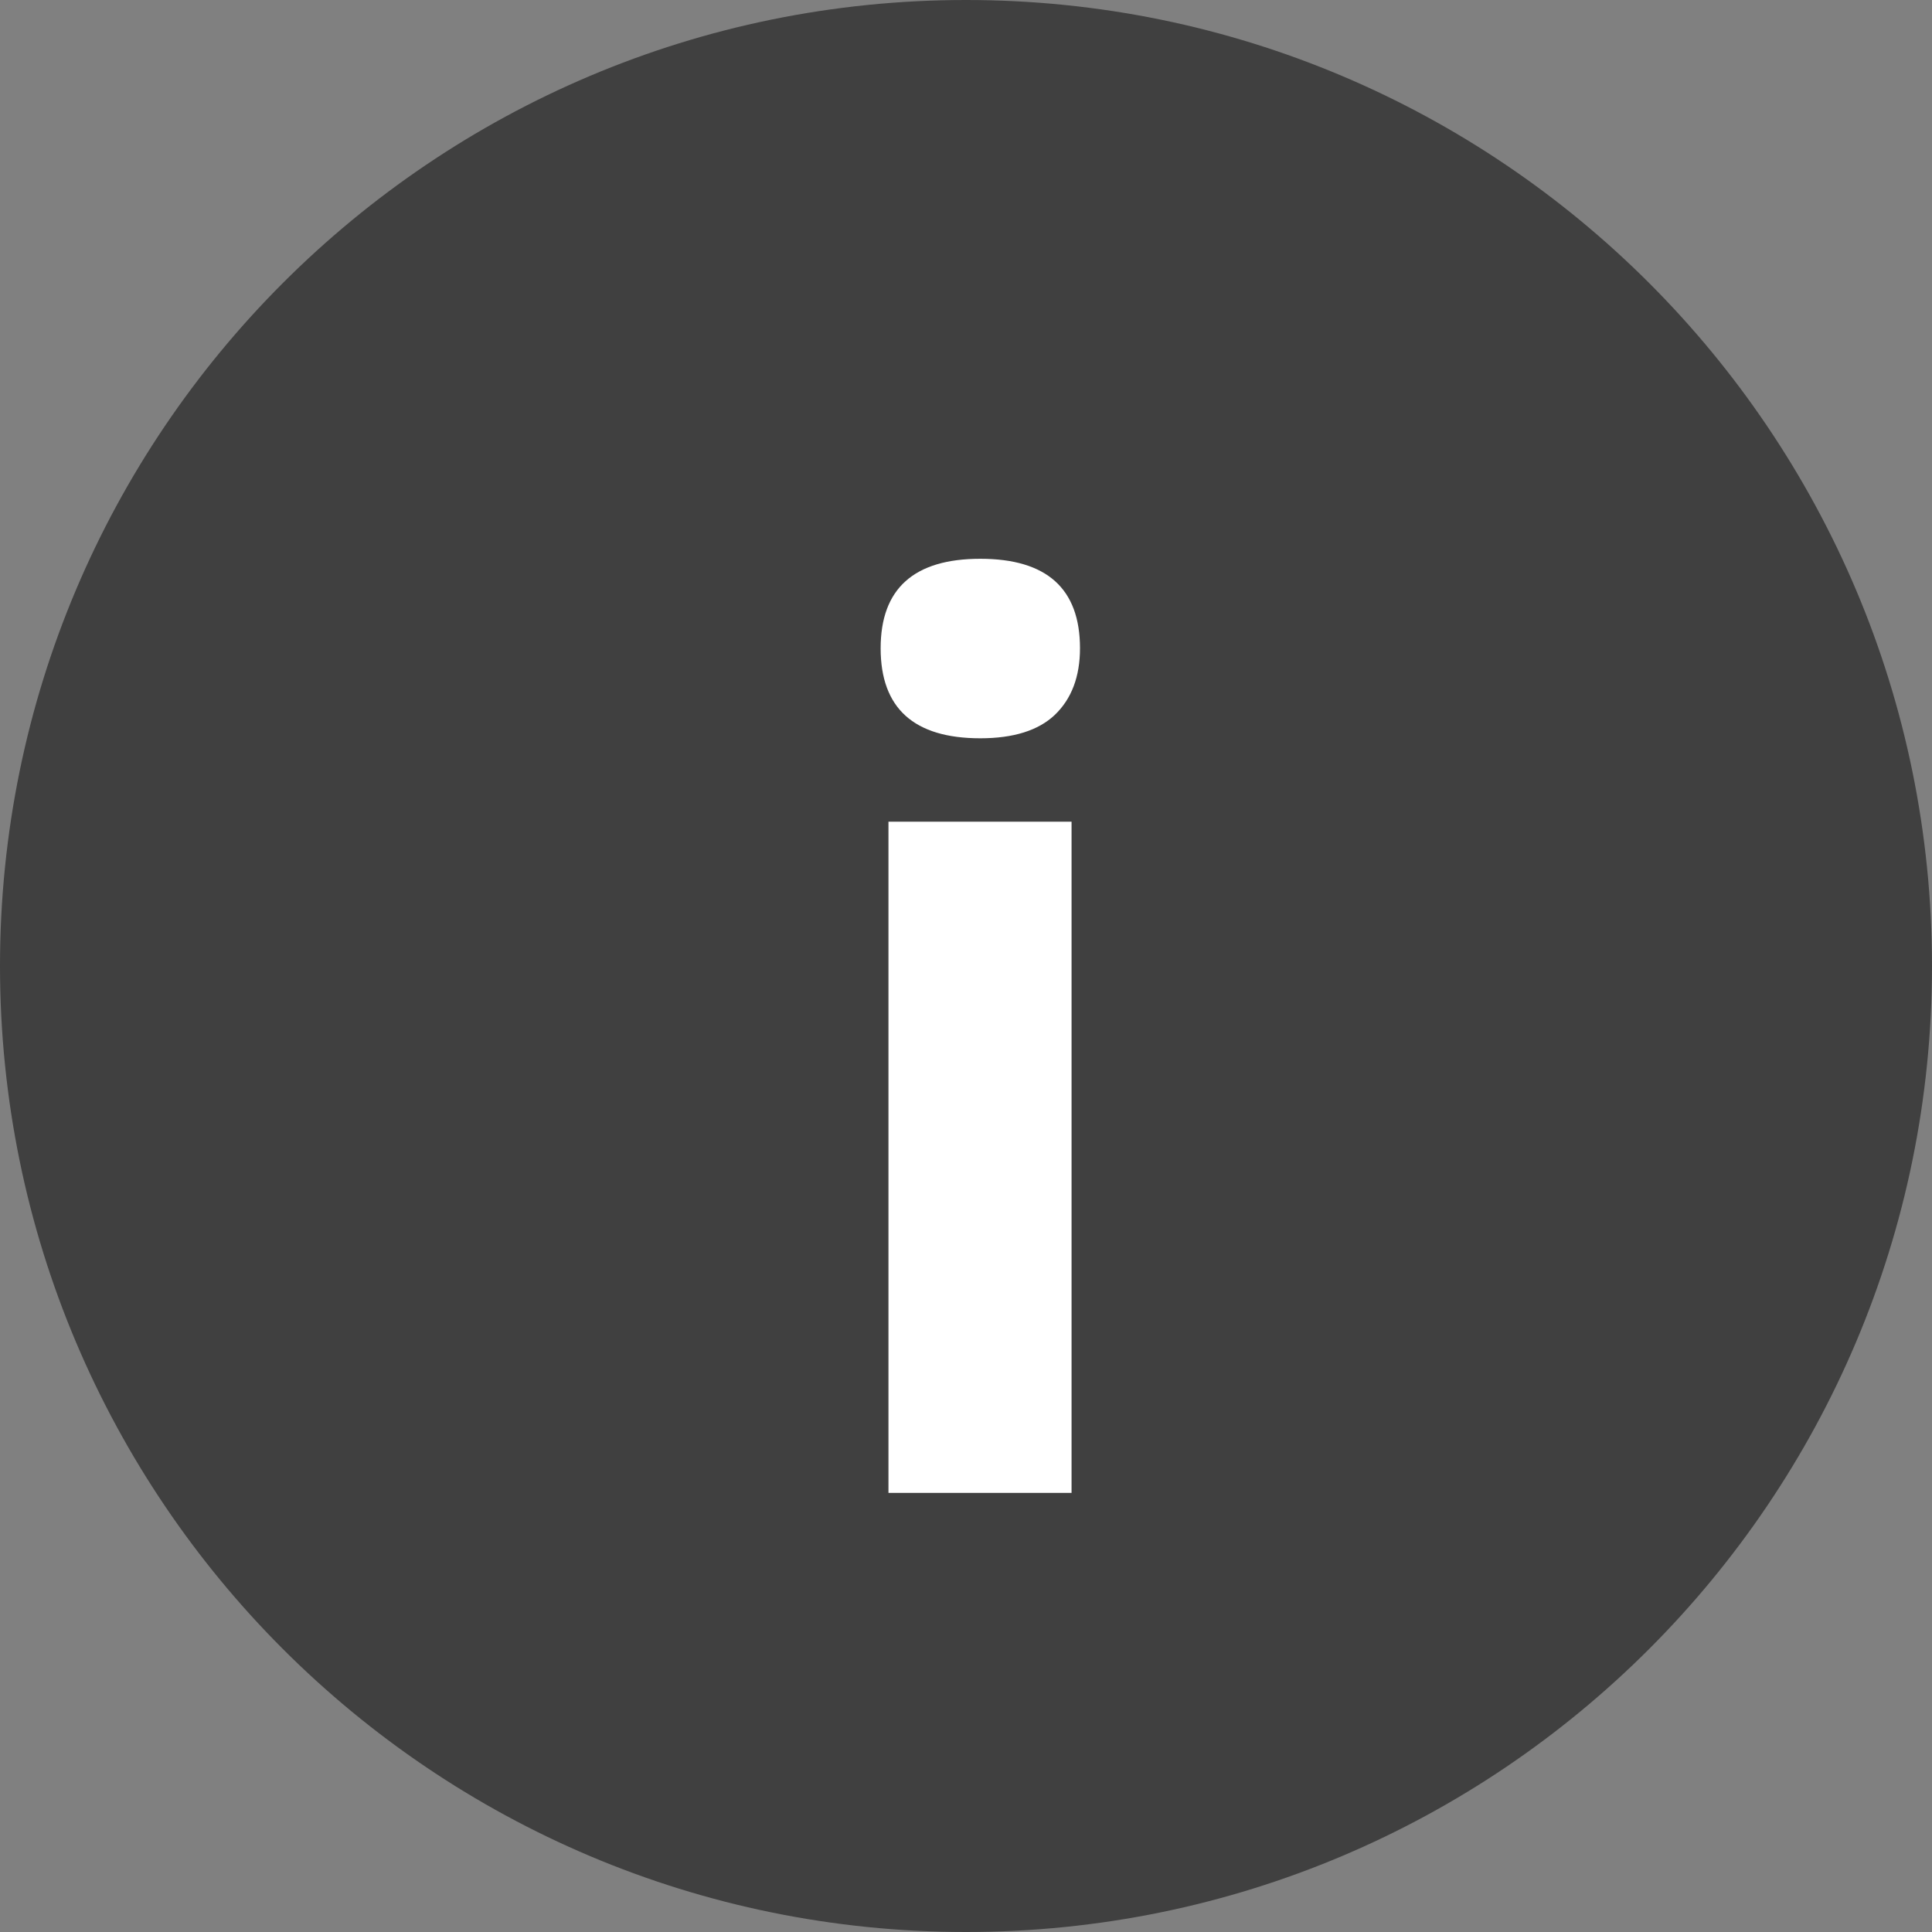 <svg width="22" height="22" viewBox="0 0 22 22" fill="none" xmlns="http://www.w3.org/2000/svg">
<rect x="0" y="0" width="22" height="22" fill="#808080" stroke="none"/>
<path d="M22 11C22 17.075 17.075 22 11 22C4.925 22 0 17.075 0 11C0 4.925 4.925 0 11 0C17.075 0 22 4.925 22 11Z" fill="#404040"/>
<path d="M10.028 7.382C10.028 6.703 10.407 6.363 11.163 6.363C11.92 6.363 12.298 6.703 12.298 7.382C12.298 7.705 12.202 7.958 12.011 8.141C11.824 8.318 11.541 8.407 11.163 8.407C10.407 8.407 10.028 8.065 10.028 7.382ZM12.202 17H10.117V9.357H12.202V17Z" fill="white"/>
</svg>
